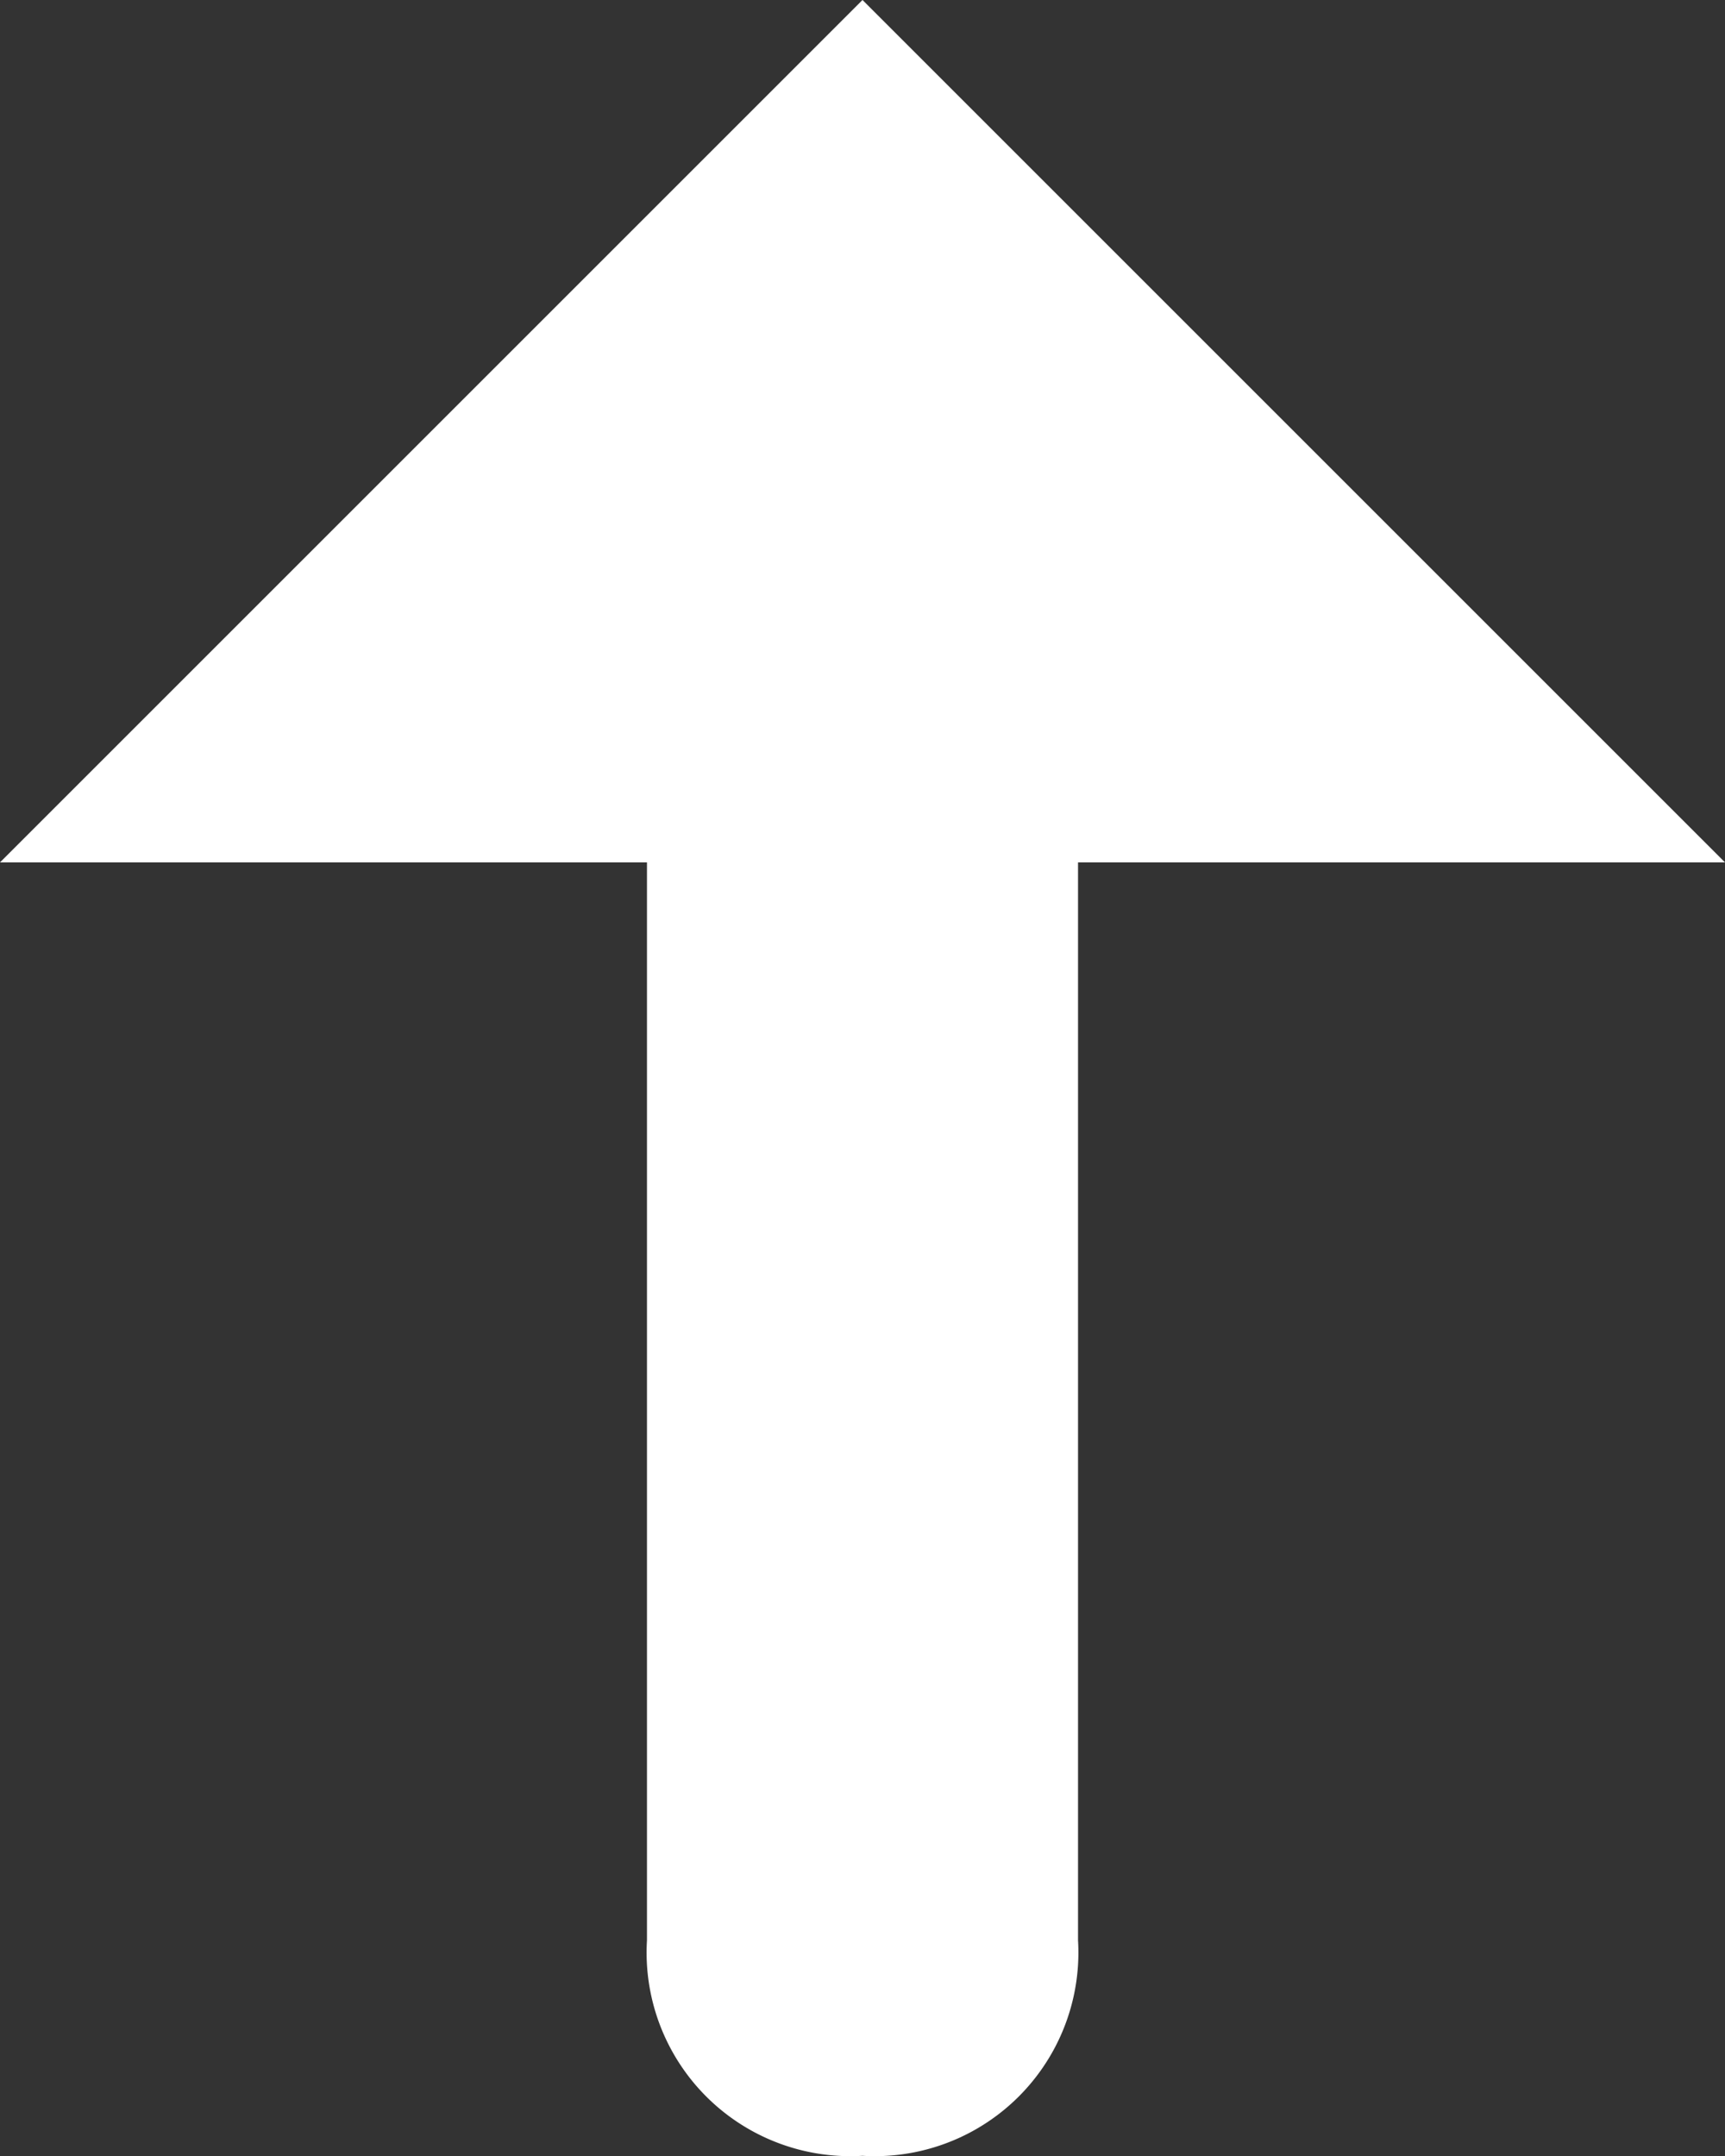 <svg xmlns="http://www.w3.org/2000/svg" width="9.164" height="11.455" viewBox="0 0 9.164 11.455"><rect x="0" y="0" width="9.164" height="11.455" fill="#333333" stroke="none"/><defs><style>.a{fill:#fff;}</style></defs><path class="a" d="M9.727,7.582v5.727a1.082,1.082,0,0,1-1.145,1.145h0a1.082,1.082,0,0,1-1.145-1.145V7.582H4L8.582,3l4.582,4.582Z" transform="translate(-4 -3)"/></svg>